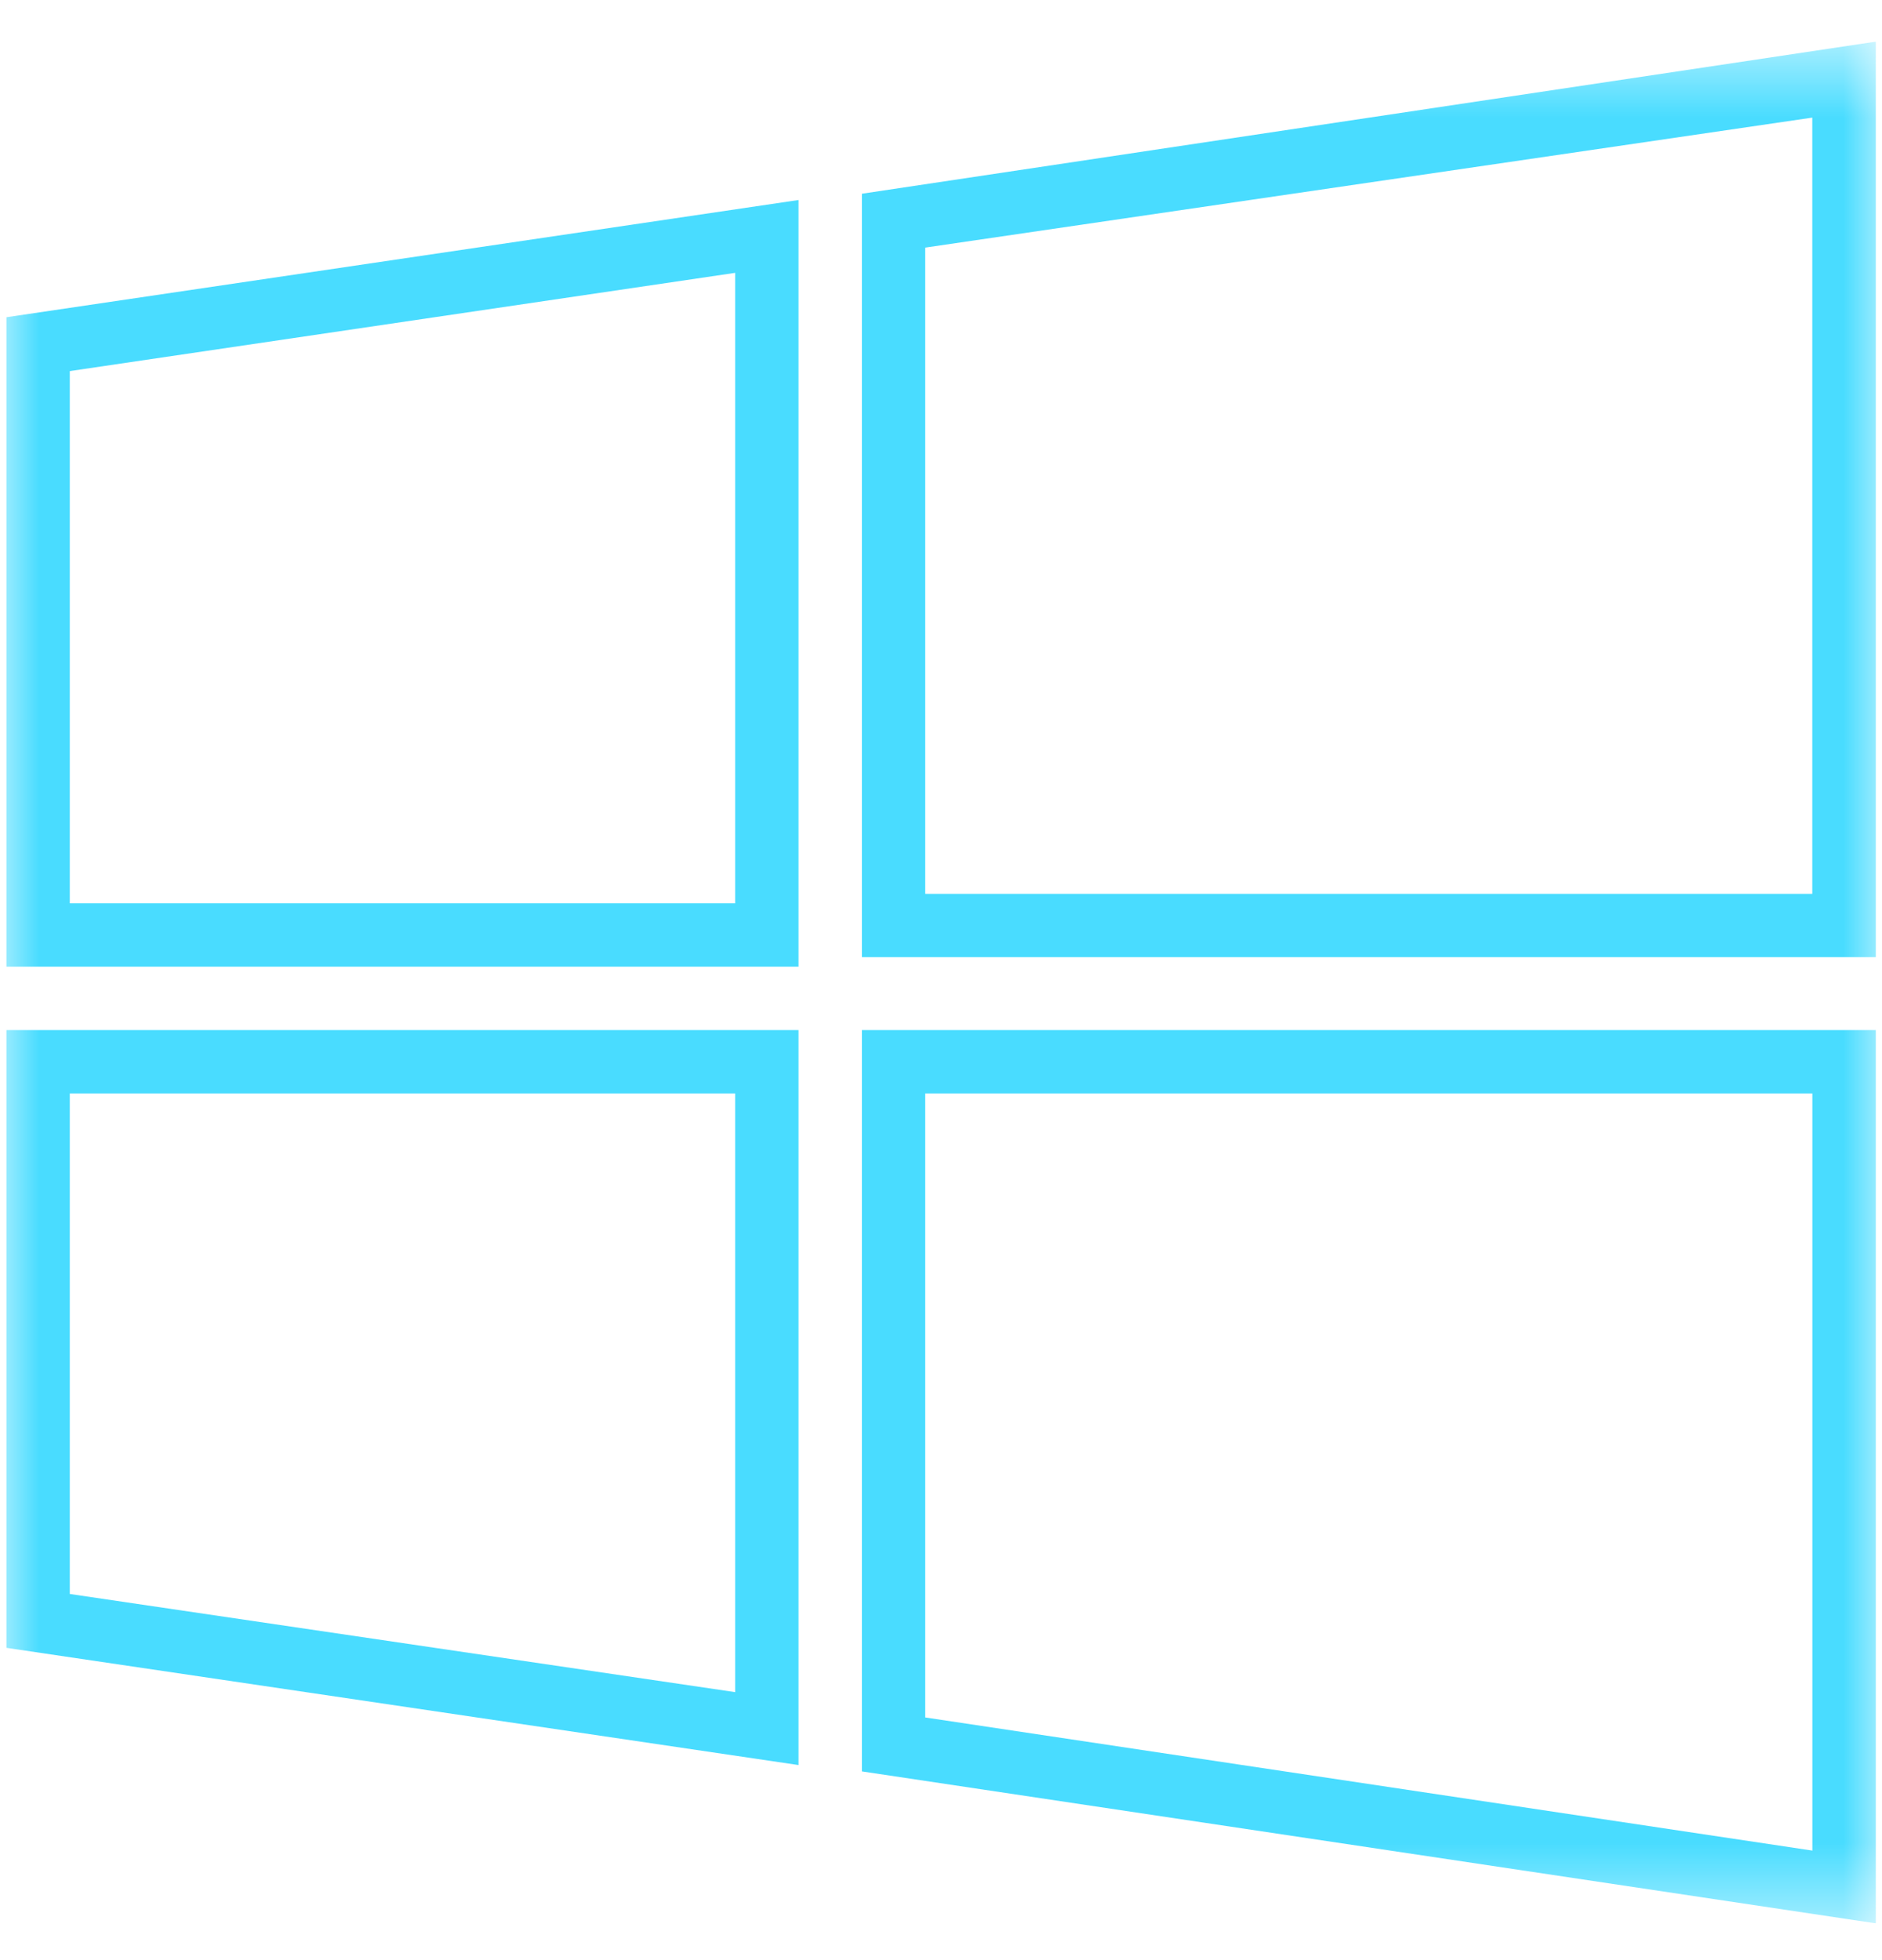 <svg width="24" height="25" viewBox="0 0 24 25" fill="none" xmlns="http://www.w3.org/2000/svg">
<g clip-path="url(#clip0_570_7982)">
<mask id="mask0_570_7982" style="mask-type:luminance" maskUnits="userSpaceOnUse" x="0" y="0" width="24" height="25">
<path d="M0 0.531H24V24.531H0V0.531Z" fill="white"/>
</mask>
<g mask="url(#mask0_570_7982)">
<path d="M10.991 2.471V12.208H23.921V0.531L10.991 2.471ZM23.112 11.4H11.799V3.158L23.111 1.5V11.4H23.112ZM0.082 12.329H10.183V2.551L0.082 4.046V12.329ZM0.89 4.733L9.375 3.48V11.521H0.89V4.733ZM10.991 22.593L23.921 24.531V13.138H10.991V22.593ZM11.799 13.946H23.112V23.603L11.799 21.905V13.946H11.799ZM0.082 21.017L10.183 22.512V13.138H0.082V21.017ZM0.89 13.946H9.375V21.582L0.89 20.33V13.946Z" fill="#49DCFF"/>
</g>
</g>
<defs>
<clipPath id="clip0_570_7982">
<rect width="24" height="24" fill="white" transform="translate(0 0.531)"/>
</clipPath>
</defs>
</svg>
